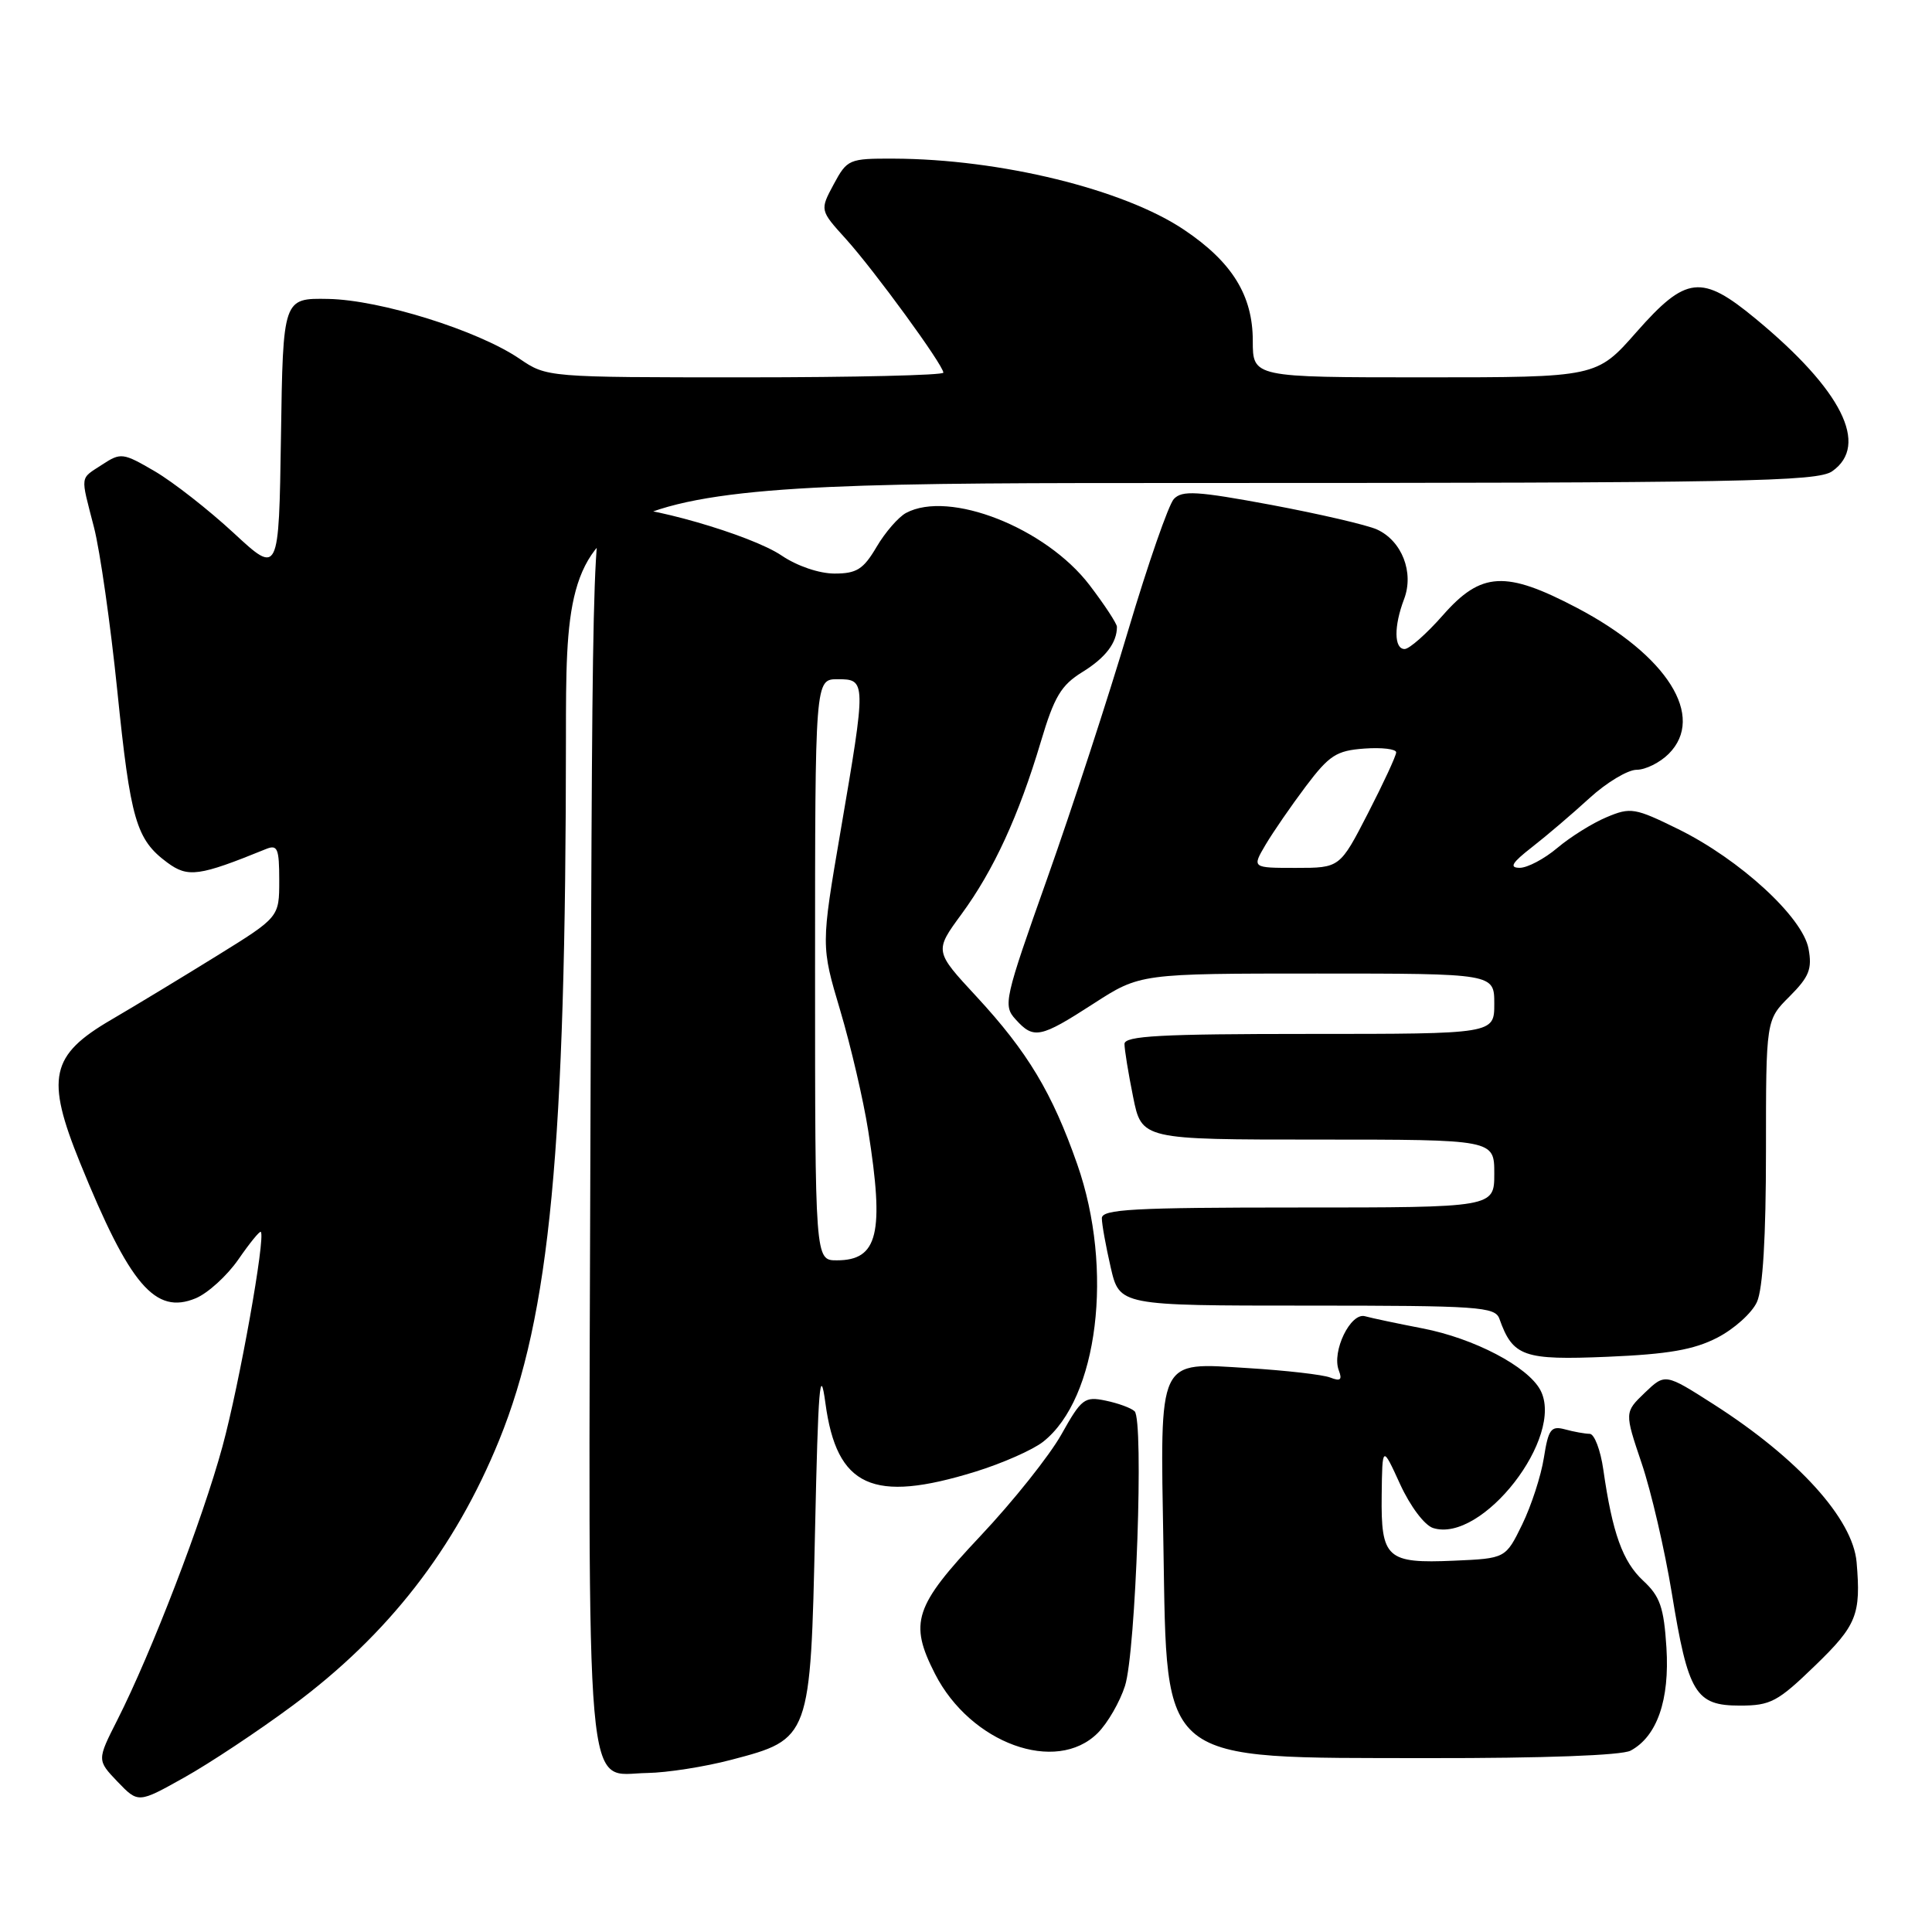 <?xml version="1.0" encoding="UTF-8" standalone="no"?>
<!DOCTYPE svg PUBLIC "-//W3C//DTD SVG 1.1//EN" "http://www.w3.org/Graphics/SVG/1.1/DTD/svg11.dtd" >
<svg xmlns="http://www.w3.org/2000/svg" xmlns:xlink="http://www.w3.org/1999/xlink" version="1.1" viewBox="0 0 256 256">
 <g >
 <path fill="currentColor"
d=" M 38.81 225.97 C 51.44 216.60 60.28 205.23 66.15 190.81 C 72.88 174.25 74.98 152.21 74.99 97.75 C 75.00 64.00 75.00 64.00 157.78 64.00 C 231.08 64.00 240.81 63.82 242.78 62.44 C 247.72 58.98 244.06 51.68 232.65 42.25 C 225.46 36.30 223.42 36.53 216.84 44.00 C 211.56 50.00 211.56 50.00 188.78 50.00 C 166.00 50.00 166.00 50.00 166.00 45.15 C 166.00 39.15 163.26 34.72 156.90 30.45 C 148.92 25.08 132.54 21.07 118.41 21.02 C 112.49 21.00 112.26 21.10 110.47 24.42 C 108.63 27.85 108.63 27.85 112.09 31.67 C 115.87 35.86 125.00 48.38 125.00 49.38 C 125.00 49.72 113.18 50.00 98.73 50.00 C 72.46 50.00 72.46 50.00 68.82 47.52 C 63.29 43.77 50.40 39.74 43.50 39.61 C 37.50 39.50 37.50 39.50 37.23 57.84 C 36.95 76.17 36.95 76.17 30.95 70.61 C 27.64 67.55 22.95 63.88 20.53 62.46 C 16.30 59.99 16.01 59.95 13.56 61.55 C 10.54 63.53 10.64 62.81 12.45 69.86 C 13.25 72.96 14.64 82.70 15.54 91.50 C 17.29 108.67 18.04 111.24 22.16 114.29 C 24.91 116.32 26.35 116.12 35.25 112.50 C 36.77 111.88 37.00 112.41 37.00 116.66 C 37.00 121.53 37.00 121.53 28.75 126.64 C 24.21 129.45 17.91 133.27 14.74 135.12 C 6.68 139.82 6.03 142.80 10.61 154.08 C 17.20 170.31 20.57 174.25 25.93 172.03 C 27.54 171.36 30.08 169.05 31.58 166.89 C 33.07 164.73 34.41 163.08 34.56 163.23 C 35.21 163.91 31.73 183.39 29.48 191.66 C 26.83 201.40 20.07 218.98 15.55 227.90 C 12.85 233.23 12.85 233.23 15.58 236.09 C 18.32 238.94 18.32 238.94 24.41 235.53 C 27.76 233.66 34.24 229.36 38.81 225.97 Z  M 96.91 233.18 C 107.37 230.44 107.40 230.36 108.00 202.68 C 108.41 183.80 108.66 180.69 109.37 185.91 C 110.87 197.05 115.62 199.22 129.26 195.00 C 132.81 193.90 136.85 192.12 138.22 191.04 C 145.50 185.31 147.61 168.17 142.74 154.27 C 139.42 144.79 136.17 139.38 129.38 132.04 C 123.81 126.03 123.81 126.03 127.41 121.12 C 131.67 115.31 134.99 108.09 137.92 98.27 C 139.69 92.32 140.60 90.79 143.42 89.05 C 146.49 87.16 148.00 85.17 148.00 83.06 C 148.00 82.64 146.37 80.15 144.38 77.54 C 138.57 69.93 125.78 64.90 120.05 67.97 C 119.05 68.51 117.29 70.53 116.15 72.47 C 114.40 75.44 113.51 76.00 110.58 76.00 C 108.55 76.00 105.62 75.00 103.58 73.62 C 99.51 70.86 85.16 66.73 81.20 67.19 C 78.50 67.50 78.50 67.50 78.24 148.92 C 77.95 241.31 77.41 235.05 85.77 234.93 C 88.37 234.89 93.39 234.11 96.91 233.18 Z  M 216.06 231.97 C 219.57 230.09 221.25 225.25 220.81 218.31 C 220.47 212.97 219.96 211.52 217.74 209.46 C 215.01 206.93 213.65 203.14 212.45 194.75 C 212.08 192.14 211.26 189.99 210.64 189.99 C 210.01 189.98 208.54 189.72 207.38 189.40 C 205.51 188.90 205.17 189.37 204.57 193.17 C 204.20 195.55 202.90 199.53 201.70 202.00 C 199.50 206.50 199.50 206.50 192.66 206.80 C 183.74 207.19 182.98 206.49 183.08 198.13 C 183.16 191.50 183.16 191.50 185.52 196.66 C 186.87 199.60 188.75 202.10 189.89 202.47 C 196.39 204.53 207.40 190.35 204.10 184.18 C 202.42 181.06 195.33 177.34 188.50 176.02 C 185.20 175.38 181.77 174.66 180.88 174.41 C 178.96 173.86 176.43 179.08 177.40 181.59 C 177.88 182.84 177.61 183.06 176.26 182.53 C 175.29 182.15 170.39 181.59 165.36 181.28 C 153.27 180.54 153.73 179.58 154.16 204.90 C 154.66 234.00 153.29 232.90 189.32 232.96 C 204.50 232.98 214.88 232.60 216.06 231.97 Z  M 145.46 229.63 C 146.77 228.32 148.39 225.51 149.07 223.38 C 150.51 218.86 151.58 188.15 150.34 187.00 C 149.88 186.56 148.15 185.93 146.50 185.59 C 143.71 185.01 143.30 185.32 140.64 190.07 C 139.07 192.87 134.24 198.94 129.89 203.55 C 121.14 212.85 120.43 215.00 123.89 221.79 C 128.60 231.02 139.95 235.14 145.46 229.63 Z  M 240.52 220.69 C 246.04 215.35 246.60 213.94 246.01 207.00 C 245.51 201.25 238.25 193.23 227.07 186.08 C 220.64 181.97 220.64 181.97 217.94 184.55 C 215.25 187.14 215.25 187.14 217.53 193.90 C 218.79 197.62 220.58 205.35 221.52 211.08 C 223.69 224.40 224.66 226.00 230.54 226.00 C 234.62 226.00 235.55 225.50 240.52 220.69 Z  M 227.55 177.25 C 229.78 176.10 232.14 173.98 232.80 172.53 C 233.59 170.82 234.00 163.89 234.00 152.53 C 234.00 135.15 234.00 135.15 237.12 132.04 C 239.72 129.43 240.14 128.40 239.64 125.71 C 238.86 121.52 230.54 113.89 222.39 109.87 C 216.63 107.04 216.07 106.94 212.89 108.28 C 211.02 109.06 208.09 110.89 206.36 112.35 C 204.63 113.81 202.38 115.00 201.36 114.99 C 199.94 114.98 200.34 114.32 203.00 112.25 C 204.93 110.75 208.35 107.83 210.61 105.76 C 212.87 103.69 215.69 102.00 216.86 102.00 C 218.04 102.00 219.95 101.05 221.11 99.89 C 226.04 94.96 220.94 86.84 208.95 80.54 C 199.50 75.58 196.27 75.75 191.21 81.50 C 189.03 83.98 186.74 86.00 186.12 86.00 C 184.71 86.00 184.68 82.98 186.05 79.38 C 187.39 75.85 185.76 71.67 182.46 70.16 C 181.14 69.56 174.83 68.10 168.44 66.90 C 158.59 65.07 156.64 64.95 155.54 66.12 C 154.84 66.88 152.12 74.70 149.50 83.50 C 146.89 92.30 142.07 107.07 138.79 116.32 C 133.07 132.44 132.89 133.23 134.57 135.07 C 136.97 137.73 137.82 137.56 144.88 133.00 C 151.07 129.00 151.07 129.00 174.53 129.00 C 198.00 129.00 198.00 129.00 198.00 133.00 C 198.00 137.00 198.00 137.00 173.50 137.00 C 153.75 137.00 149.00 137.26 149.00 138.33 C 149.00 139.07 149.51 142.22 150.14 145.33 C 151.28 151.00 151.28 151.00 174.64 151.00 C 198.00 151.00 198.00 151.00 198.00 155.50 C 198.00 160.00 198.00 160.00 172.00 160.00 C 150.17 160.00 146.00 160.23 146.00 161.42 C 146.00 162.21 146.53 165.13 147.17 167.92 C 148.34 173.00 148.34 173.00 173.20 173.00 C 195.98 173.00 198.11 173.15 198.68 174.75 C 200.46 179.76 201.87 180.25 213.00 179.78 C 221.06 179.44 224.44 178.85 227.55 177.25 Z  M 108.00 128.50 C 108.00 90.00 108.00 90.00 111.00 90.00 C 114.78 90.00 114.79 90.22 111.39 110.07 C 108.78 125.32 108.78 125.32 111.34 133.91 C 112.74 138.63 114.41 145.79 115.04 149.81 C 117.20 163.45 116.34 167.00 110.88 167.00 C 108.00 167.00 108.00 167.00 108.00 128.50 Z  M 167.69 111.94 C 168.69 110.25 171.09 106.77 173.03 104.19 C 176.14 100.07 177.08 99.46 180.78 99.19 C 183.10 99.02 185.00 99.25 185.00 99.69 C 185.00 100.14 183.32 103.76 181.27 107.75 C 177.54 115.00 177.54 115.00 171.71 115.00 C 165.89 115.00 165.89 115.00 167.69 111.94 Z "/>
</g>
</svg>
